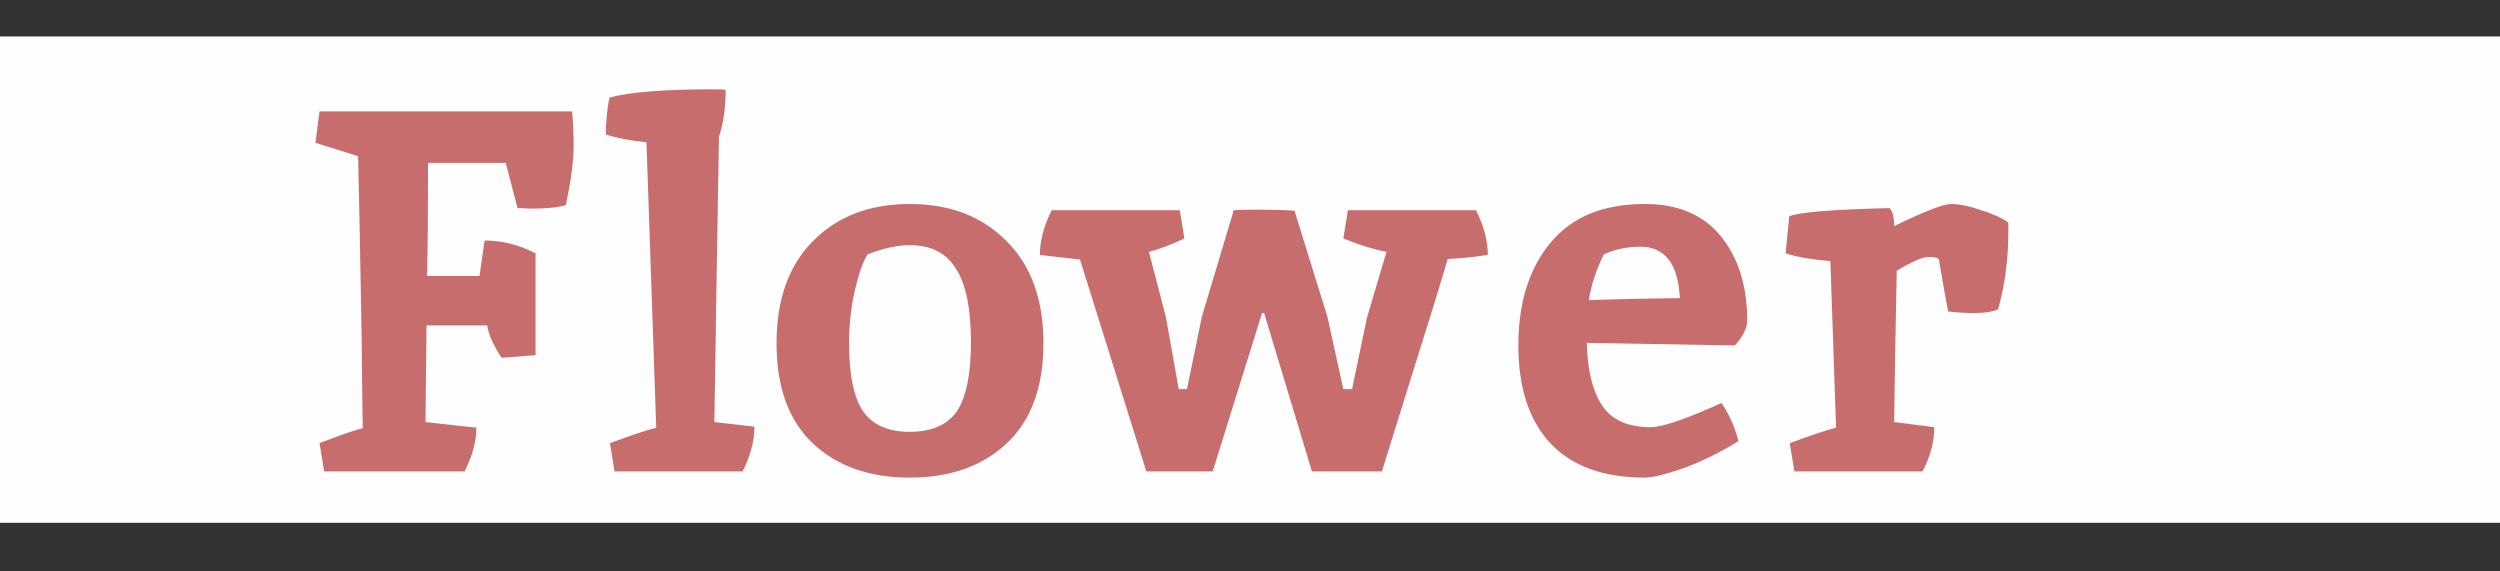 <svg width="175" height="40" viewBox="0 0 175 40" fill="none" xmlns="http://www.w3.org/2000/svg">
<rect x="0" y="0" width="175" height="40" fill="#333333" stroke="none"/>
<rect y="2.553" width="175" height="34.043" fill="#FFFEFE"/>
<path d="M29.964 11.4C29.964 14.76 29.94 17.4 29.892 19.32H33.564L33.924 16.836C35.148 16.836 36.336 17.136 37.488 17.736V24.864L35.112 25.044C34.536 24.18 34.2 23.424 34.104 22.776H29.856L29.784 29.544L33.348 29.94C33.348 30.876 33.072 31.896 32.52 33H22.692L22.368 31.02C23.928 30.42 24.936 30.072 25.392 29.976C25.368 28.56 25.344 26.568 25.32 24C25.224 18.24 25.14 13.884 25.068 10.932L22.08 9.996L22.368 7.8H40.044C40.116 8.448 40.152 9.276 40.152 10.284C40.152 11.268 39.972 12.624 39.612 14.352C39.084 14.52 38.28 14.604 37.2 14.604L36.408 14.568H36.228L35.4 11.4H29.964ZM49.932 6.252C50.388 6.252 50.676 6.264 50.796 6.288C50.796 7.536 50.64 8.628 50.328 9.564C50.304 11.052 50.268 13.152 50.22 15.864C50.124 21.816 50.052 26.376 50.004 29.544L52.812 29.868C52.812 30.852 52.536 31.896 51.984 33H43.02L42.696 31.02C44.184 30.468 45.264 30.108 45.936 29.94L45.252 9.96C44.124 9.84 43.176 9.66 42.408 9.42C42.408 8.532 42.492 7.668 42.66 6.828C44.076 6.444 46.5 6.252 49.932 6.252ZM63.681 17.16C62.817 17.16 61.833 17.376 60.729 17.808C60.417 18.288 60.117 19.14 59.829 20.364C59.565 21.564 59.433 22.776 59.433 24C59.433 26.256 59.769 27.864 60.441 28.824C61.113 29.76 62.193 30.228 63.681 30.228C65.193 30.228 66.285 29.76 66.957 28.824C67.629 27.864 67.965 26.232 67.965 23.928C67.965 21.6 67.617 19.896 66.921 18.816C66.249 17.712 65.169 17.16 63.681 17.16ZM63.681 14.28C66.489 14.28 68.745 15.144 70.449 16.872C72.177 18.576 73.041 20.964 73.041 24.036C73.041 27.084 72.189 29.412 70.485 31.02C68.781 32.628 66.513 33.432 63.681 33.432C60.849 33.432 58.581 32.628 56.877 31.02C55.197 29.412 54.357 27.084 54.357 24.036C54.357 20.964 55.209 18.576 56.913 16.872C58.617 15.144 60.873 14.28 63.681 14.28ZM86.364 14.712C86.676 14.688 87.276 14.676 88.164 14.676C89.076 14.676 89.892 14.7 90.612 14.748L92.916 22.164L94.032 27.24H94.644L95.688 22.236L97.056 17.628C96.24 17.484 95.232 17.172 94.032 16.692L94.356 14.712H103.32C103.872 15.816 104.148 16.86 104.148 17.844C103.212 17.988 102.276 18.084 101.34 18.132C100.788 20.004 99.936 22.764 98.784 26.412C97.656 30.036 96.972 32.232 96.732 33H91.836L88.488 21.912H88.344L84.888 33H80.244L75.6 18.168L72.792 17.844C72.792 16.86 73.068 15.816 73.62 14.712H82.584L82.908 16.692C81.924 17.148 81.096 17.46 80.424 17.628L81.612 22.2L82.512 27.24H83.088L84.132 22.164L86.364 14.712ZM115.537 29.904C116.353 29.904 118.009 29.34 120.505 28.212C121.033 28.98 121.429 29.868 121.693 30.876C120.373 31.692 119.077 32.328 117.805 32.784C116.557 33.216 115.669 33.432 115.141 33.432C112.237 33.432 110.029 32.628 108.517 31.02C107.029 29.412 106.285 27.132 106.285 24.18C106.285 21.204 107.029 18.816 108.517 17.016C110.005 15.192 112.213 14.28 115.141 14.28C117.469 14.28 119.245 15.036 120.469 16.548C121.693 18.06 122.305 20.028 122.305 22.452C122.305 22.956 122.017 23.532 121.441 24.18L111.073 24C111.121 25.92 111.481 27.384 112.153 28.392C112.825 29.4 113.953 29.904 115.537 29.904ZM114.817 17.268C113.905 17.268 113.053 17.448 112.261 17.808C111.709 18.96 111.361 20.028 111.217 21.012C113.089 20.94 115.213 20.892 117.589 20.868C117.469 18.468 116.545 17.268 114.817 17.268ZM135.723 18.168C135.675 18.048 135.435 17.988 135.003 17.988C134.571 17.988 133.827 18.312 132.771 18.96C132.675 23.664 132.615 27.192 132.591 29.544L135.399 29.904C135.399 30.936 135.123 31.968 134.571 33H125.607L125.283 31.02C126.771 30.468 127.851 30.108 128.523 29.94L128.127 18.276C126.879 18.18 125.835 18 124.995 17.736L125.247 15.144C125.895 14.856 128.235 14.664 132.267 14.568C132.483 14.784 132.591 15.204 132.591 15.828C134.703 14.796 136.035 14.28 136.587 14.28C137.163 14.28 137.859 14.424 138.675 14.712C139.515 14.976 140.151 15.264 140.583 15.576V16.188C140.583 18.156 140.343 19.98 139.863 21.66C139.455 21.828 138.915 21.912 138.243 21.912C137.571 21.912 136.947 21.876 136.371 21.804C136.299 21.492 136.083 20.28 135.723 18.168Z" fill="#B03030" fill-opacity="0.7"/>
</svg>
